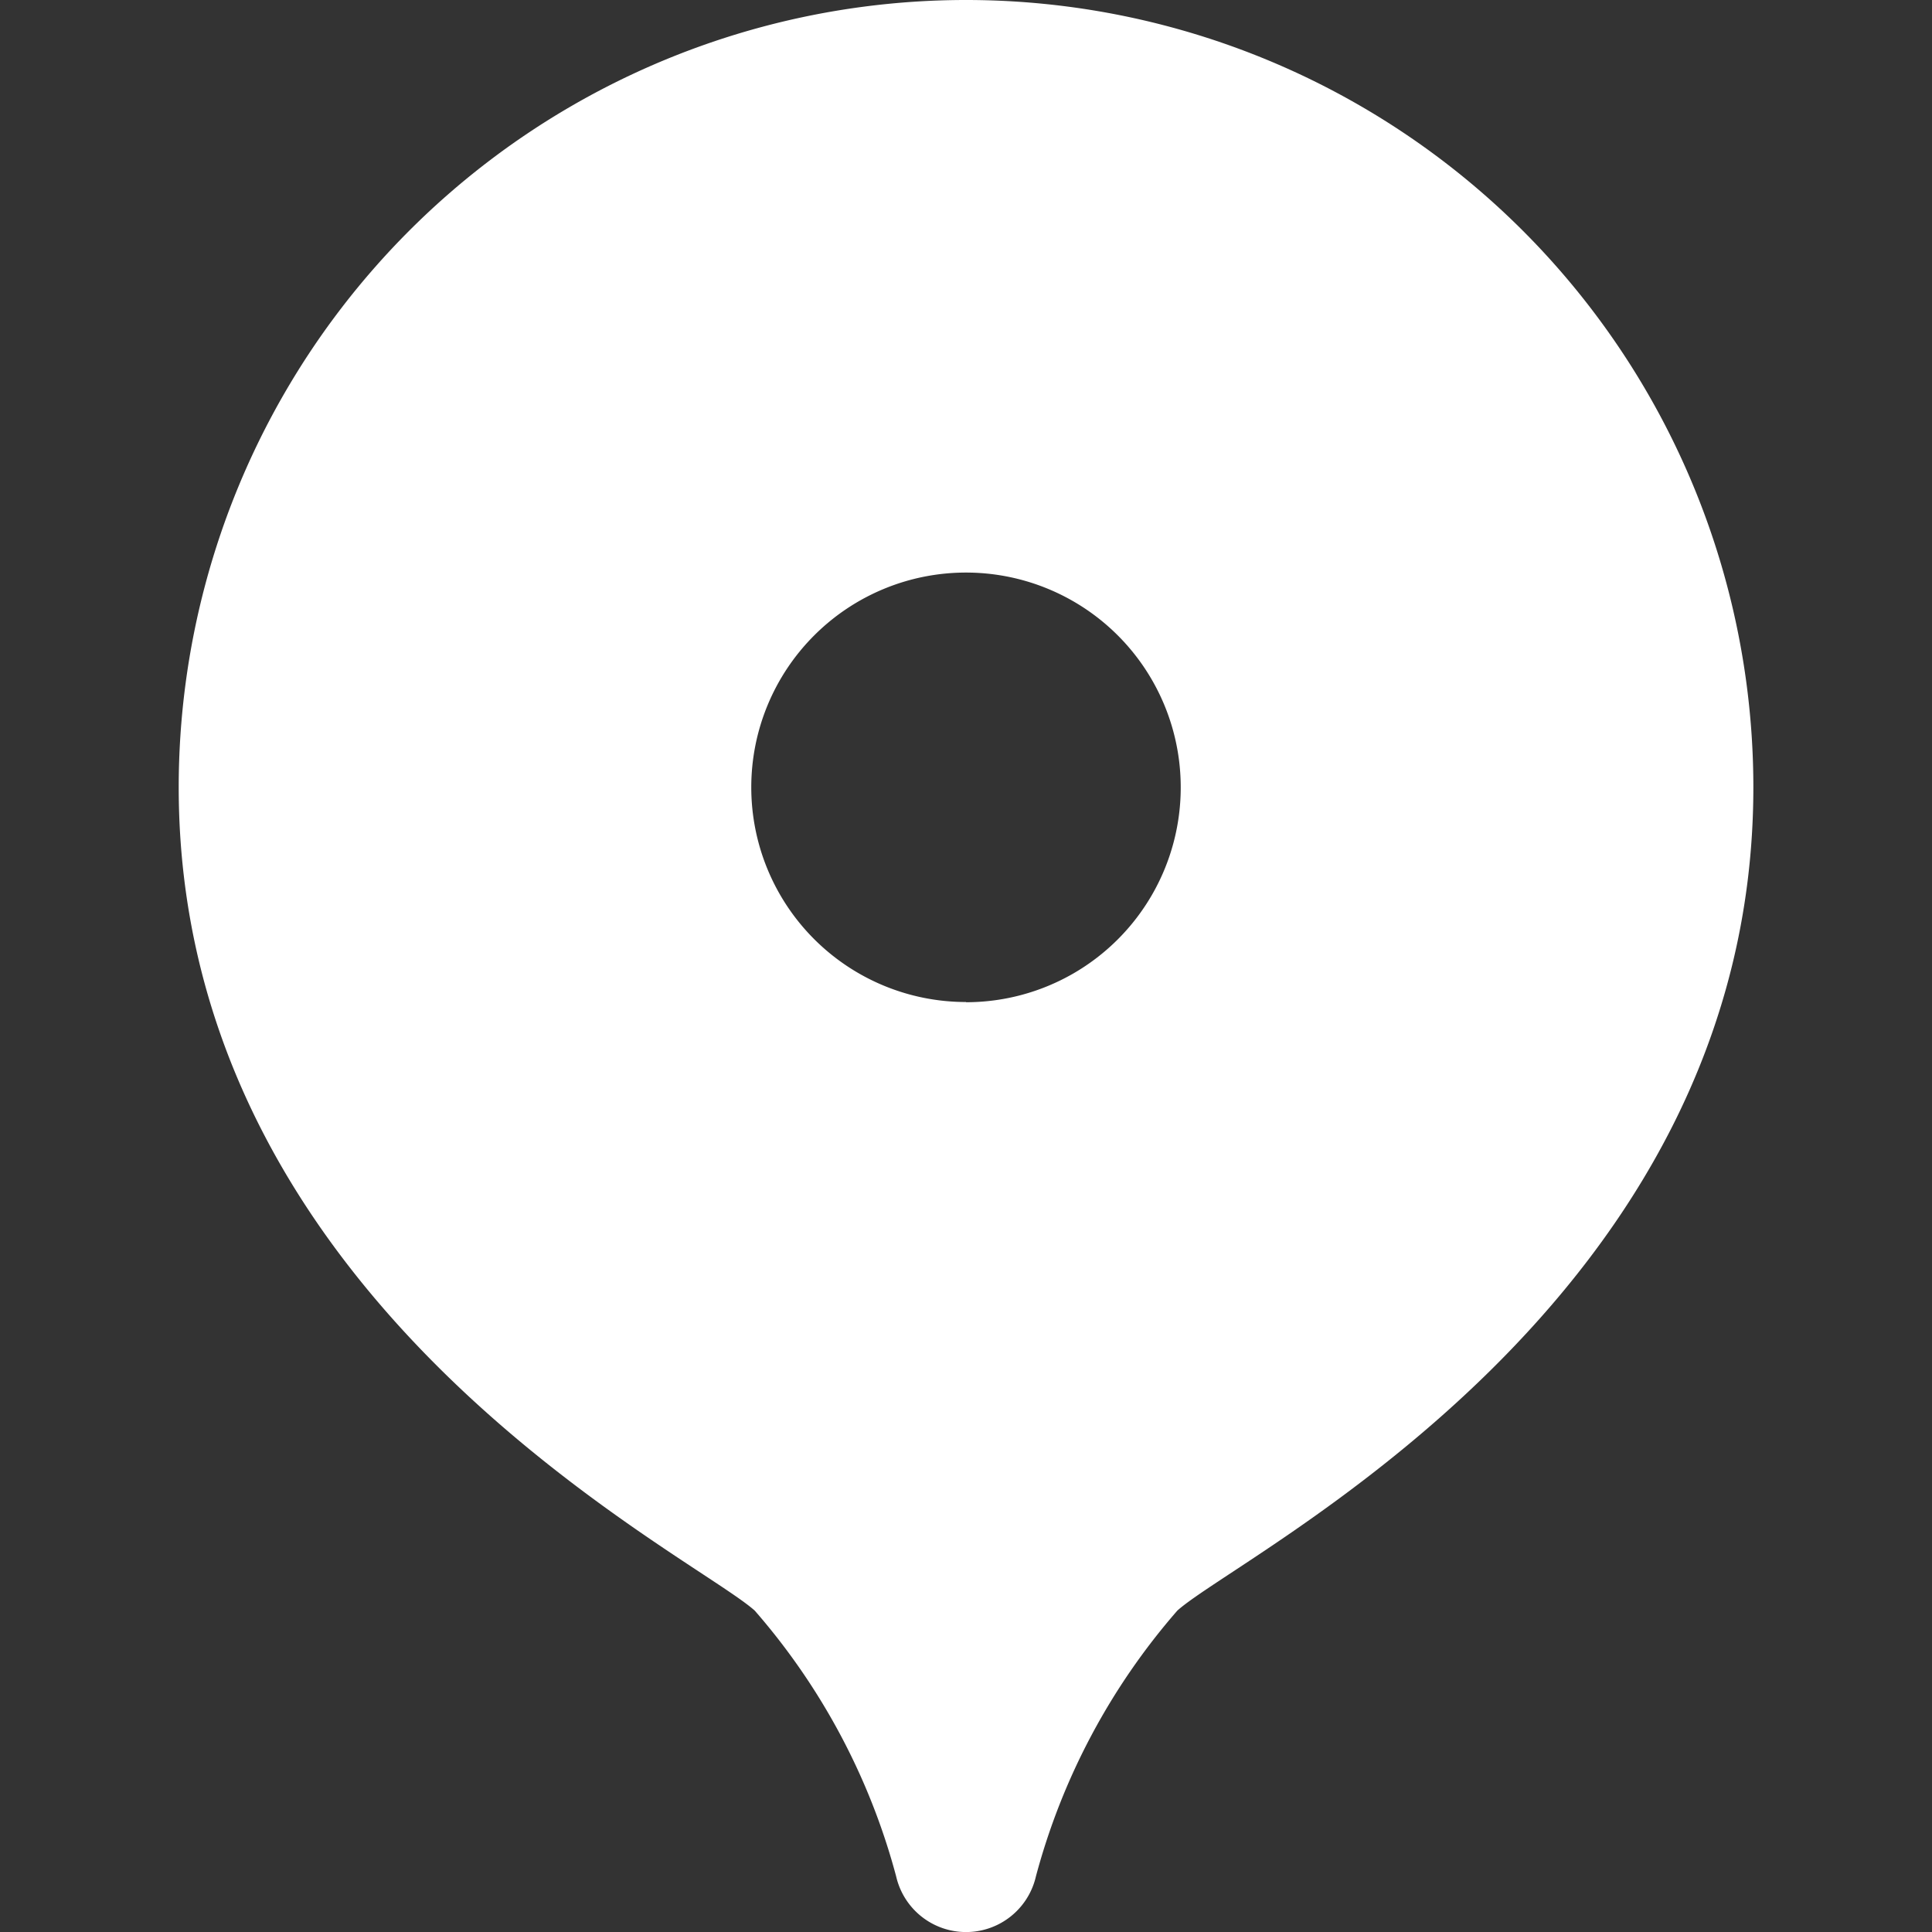 <svg xmlns="http://www.w3.org/2000/svg" xmlns:xlink="http://www.w3.org/1999/xlink" width="28" height="28" viewBox="0 0 28 28"><rect x="0" y="0" width="28" height="28" fill="#333333" stroke="none"/><defs><clipPath id="a"><rect width="28" height="28" transform="translate(302 512)" fill="#fff" stroke="#707070" stroke-width="1"/></clipPath></defs><g transform="translate(-302 -512)" clip-path="url(#a)"><path d="M15.56,2.075a11.411,11.411,0,0,0-11.41,11.41c0,7.5,7.419,11.1,8.348,11.932a9.636,9.636,0,0,1,2.05,3.853,1.039,1.039,0,0,0,2.025,0,9.643,9.643,0,0,1,2.05-3.853c.929-.836,8.348-4.428,8.348-11.932A11.411,11.411,0,0,0,15.56,2.075Zm0,14.522a3.112,3.112,0,1,1,3.112-3.112A3.112,3.112,0,0,1,15.56,16.6Z" transform="translate(300.44 509.925)" fill="#fff"/></g></svg>